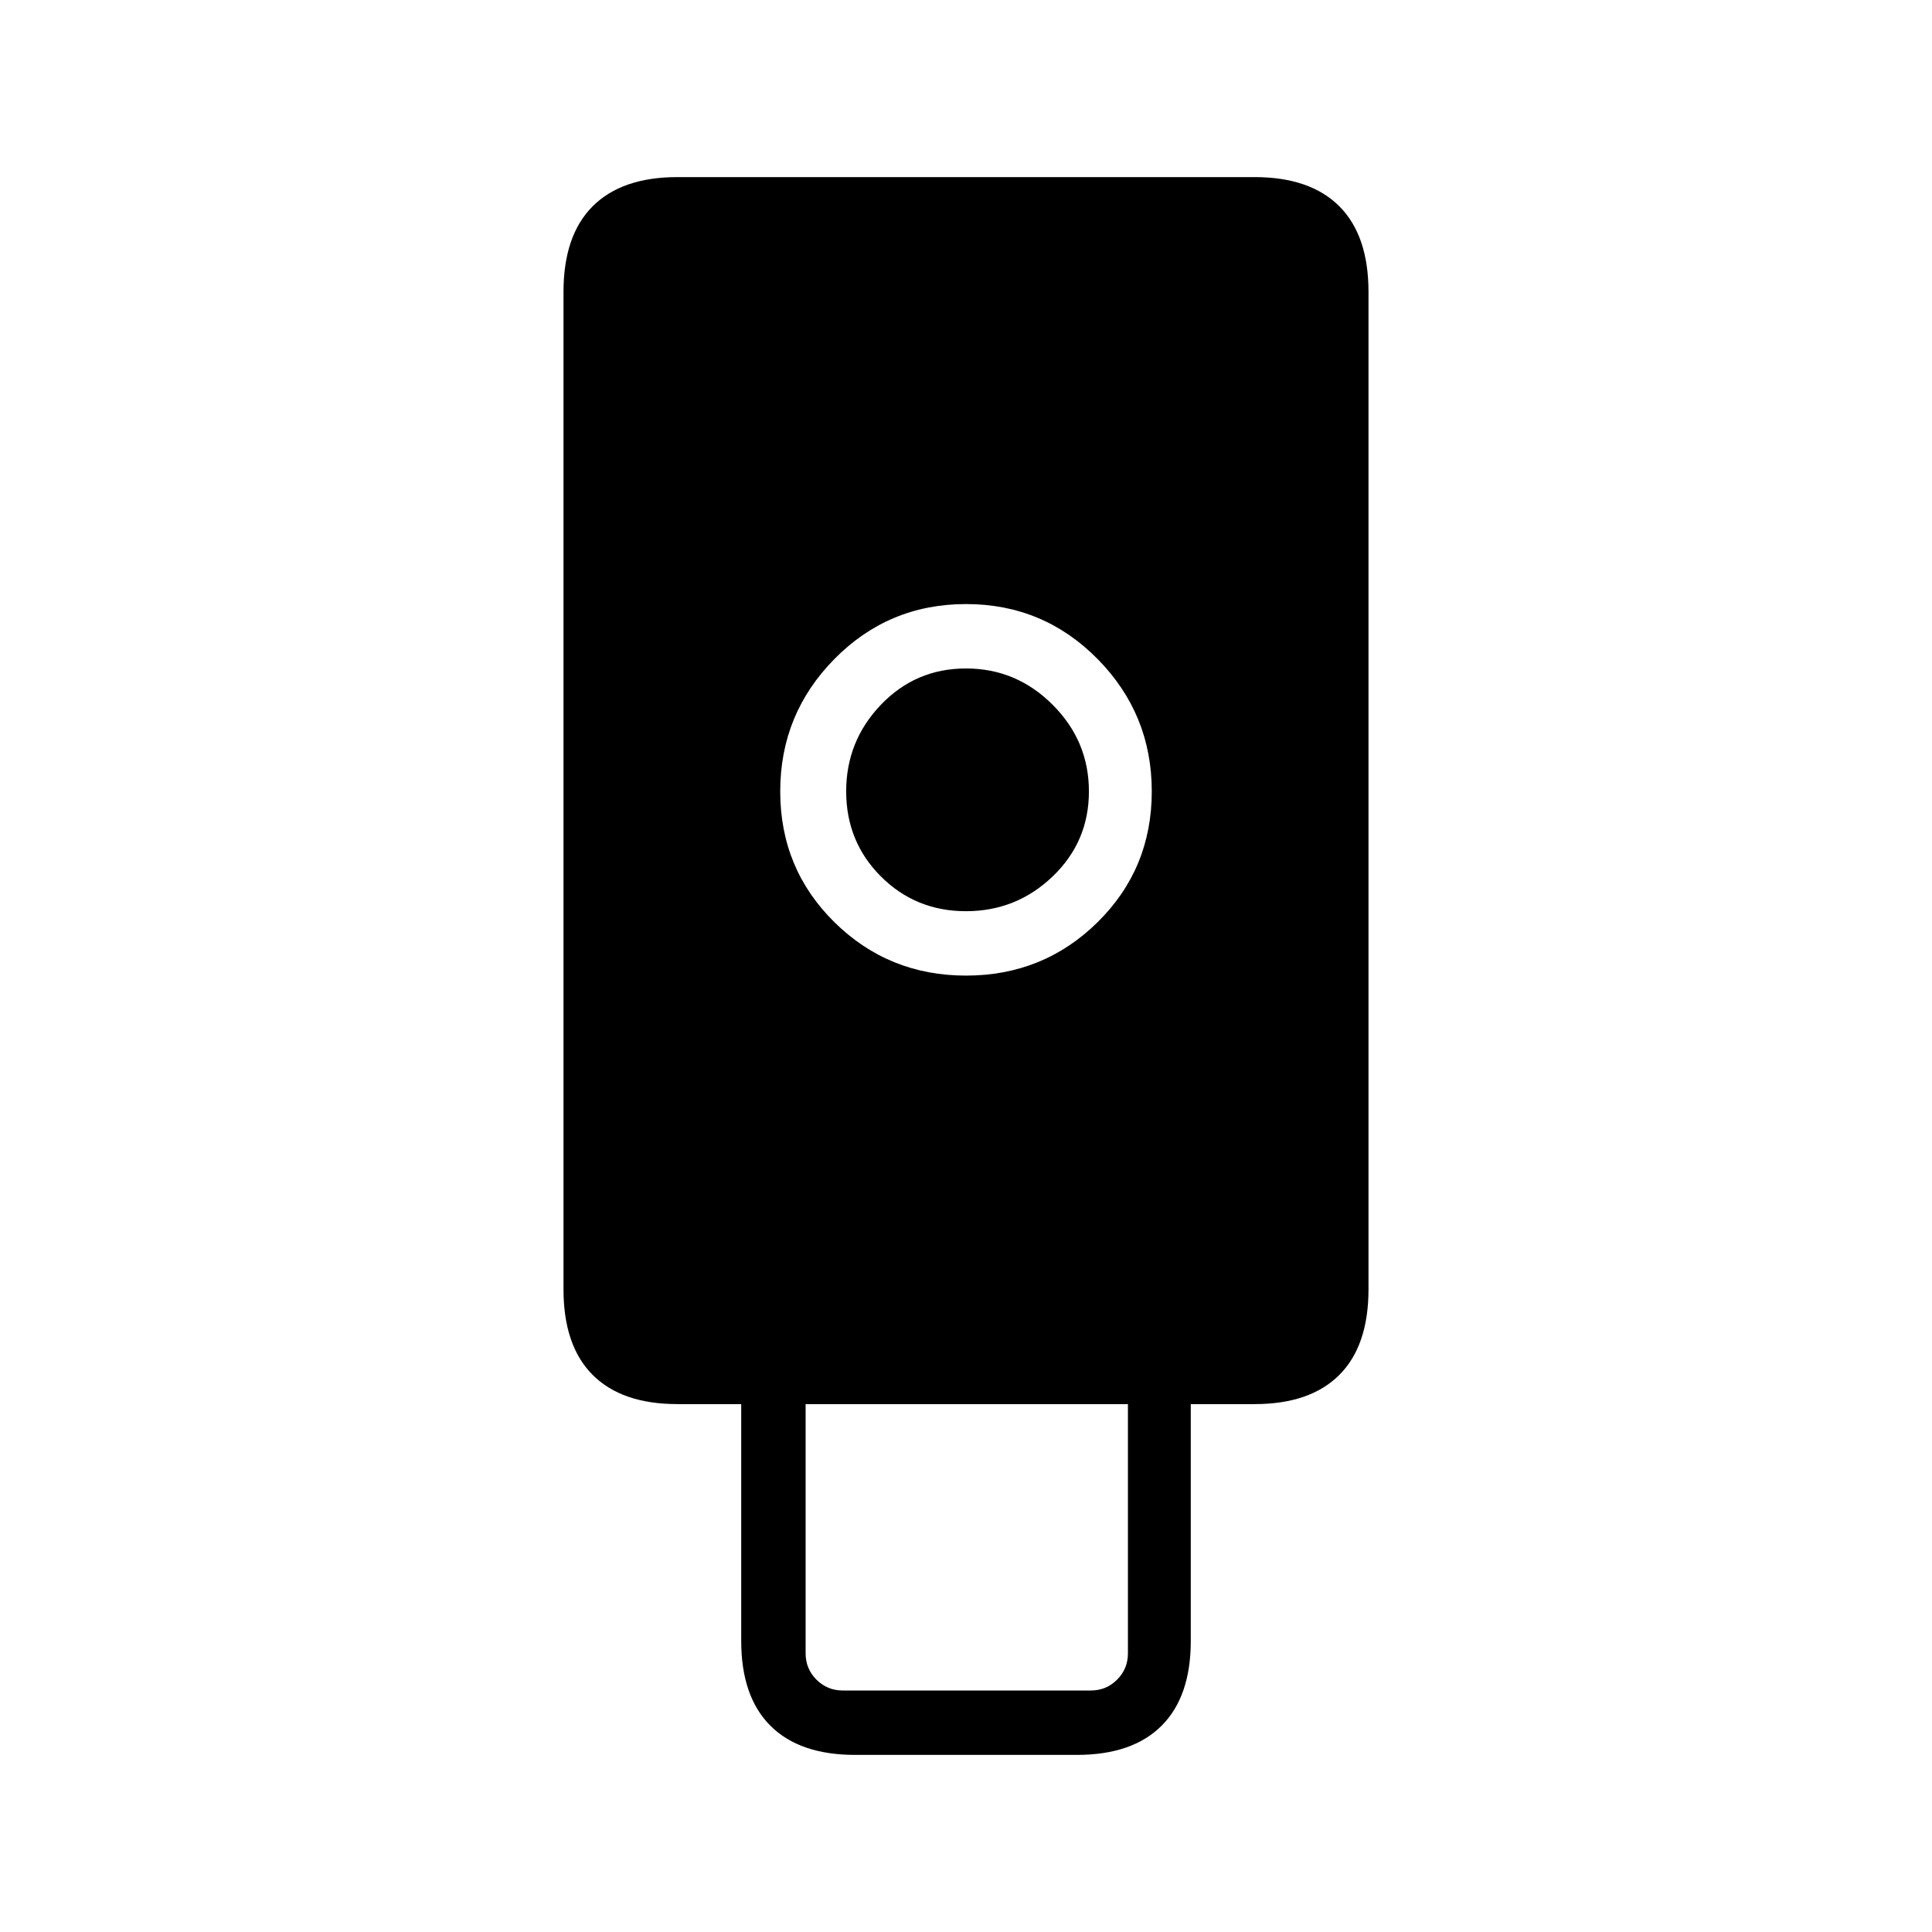 <svg xmlns="http://www.w3.org/2000/svg" height="20" viewBox="0 -960 960 960" width="20"><path d="M424.923-88q-27.615 0-42.115-14.5-14.501-14.5-14.501-42.115v-117.693h-31.692q-27.615 0-42.115-14.5-14.5-14.5-14.5-42.566v-495.56Q280-843 294.5-857.5 309-872 336.615-872h286.77Q651-872 665.5-857.5 680-843 680-814.934v495.56q0 28.066-14.5 42.566-14.5 14.5-42.115 14.5h-31.692v117.693q0 27.615-14.5 42.115Q562.692-88 535.077-88H424.923ZM480-475.23q38.462 0 65.385-26.538 26.923-26.539 26.923-65 0-38.462-26.923-65.77-26.923-27.307-65.385-27.307t-65.385 27.307q-26.923 27.308-26.923 65.77 0 38.461 26.923 65 26.923 26.538 65.385 26.538ZM418.769-120H542q7.692 0 13.077-5.385 5.384-5.384 5.384-13.076v-123.847H400.308v123.847q0 7.692 5.384 13.076Q411.077-120 418.769-120ZM480-507.231q-25.015 0-42.277-17.261-17.261-17.262-17.261-42.277 0-25.016 17.261-43.046 17.262-18.031 42.277-18.031t43.046 18.031q18.031 18.03 18.031 43.046 0 25.015-18.031 42.277-18.031 17.261-43.046 17.261Z"/></svg>